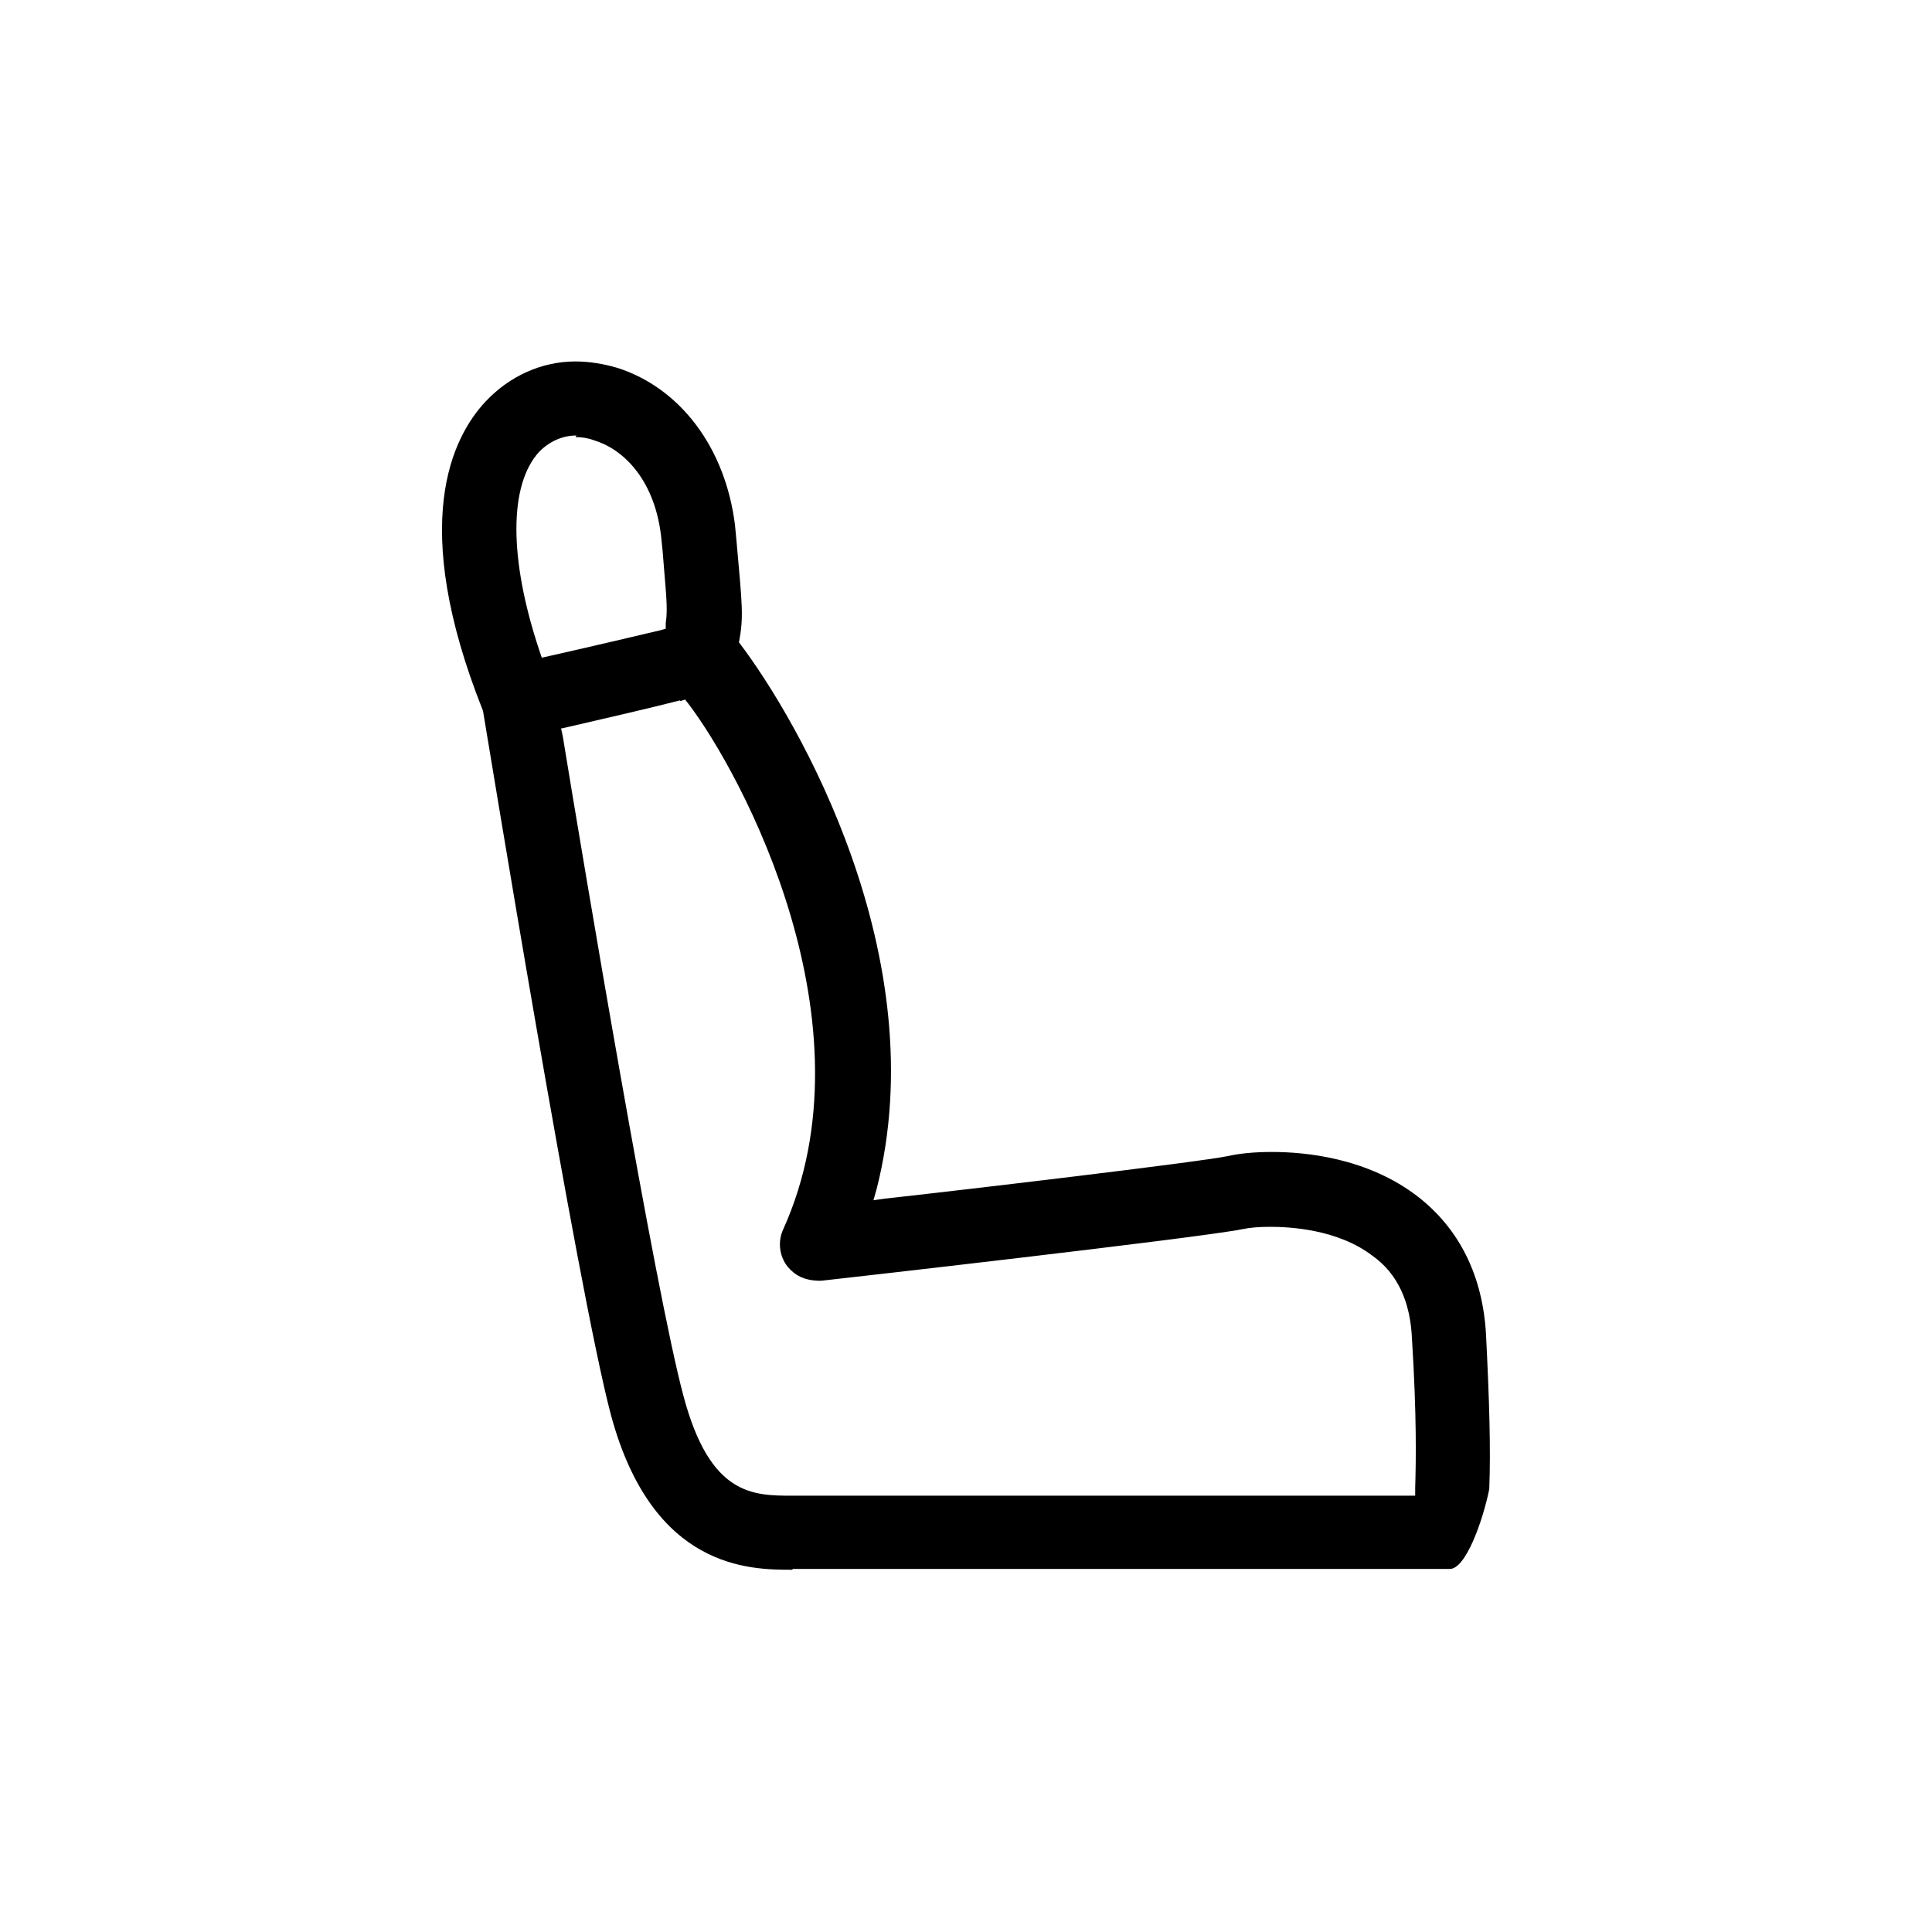 <svg viewBox="0 0 24 24" data-title="Seat" fill="currentColor" stroke="none">
  <path fill-rule="evenodd" d="m9.84,19.5c-.52,0-1.73,0-2.25-1.92-.42-1.58-1.54-8.46-1.59-8.75-.93-2.33-.38-3.4.03-3.84.3-.32.7-.5,1.12-.5.17,0,.35.03.52.08.78.25,1.34.99,1.46,1.95l.02.21c.07.79.09.93.03,1.25.74.97,2.44,3.92,1.71,6.79l-.04.14.14-.02c.91-.1,3.88-.45,4.27-.53.13-.03.32-.05.54-.05.41,0,1.19.07,1.82.56.51.4.8.98.84,1.71.04.79.06,1.43.04,1.92-.08.39-.29.99-.49.99h-8.16Zm-1.39-10.8c-.39.1-.96.23-1.39.33l-.09.02.02.09c.26,1.59,1.15,6.9,1.5,8.2.33,1.24.86,1.24,1.36,1.24h7.73v-.1c.01-.32.02-.89-.04-1.85-.02-.46-.18-.81-.49-1.03-.43-.33-1.03-.36-1.27-.36-.14,0-.26.01-.35.03-.55.11-5.04.62-5.23.64h-.01c-.2,0-.32-.07-.41-.18-.1-.13-.12-.31-.05-.46,1.15-2.55-.51-5.65-1.18-6.53l-.04-.05-.06.02h0Zm-1.29-3.29c-.17,0-.33.07-.46.2-.38.41-.38,1.33,0,2.47l.03.09.09-.02c.49-.11,1.04-.24,1.38-.32l.07-.02v-.07c.03-.19,0-.39-.04-.91l-.02-.19c-.09-.71-.49-1.07-.83-1.17-.05-.02-.13-.04-.23-.04h0Z"/>
</svg>
